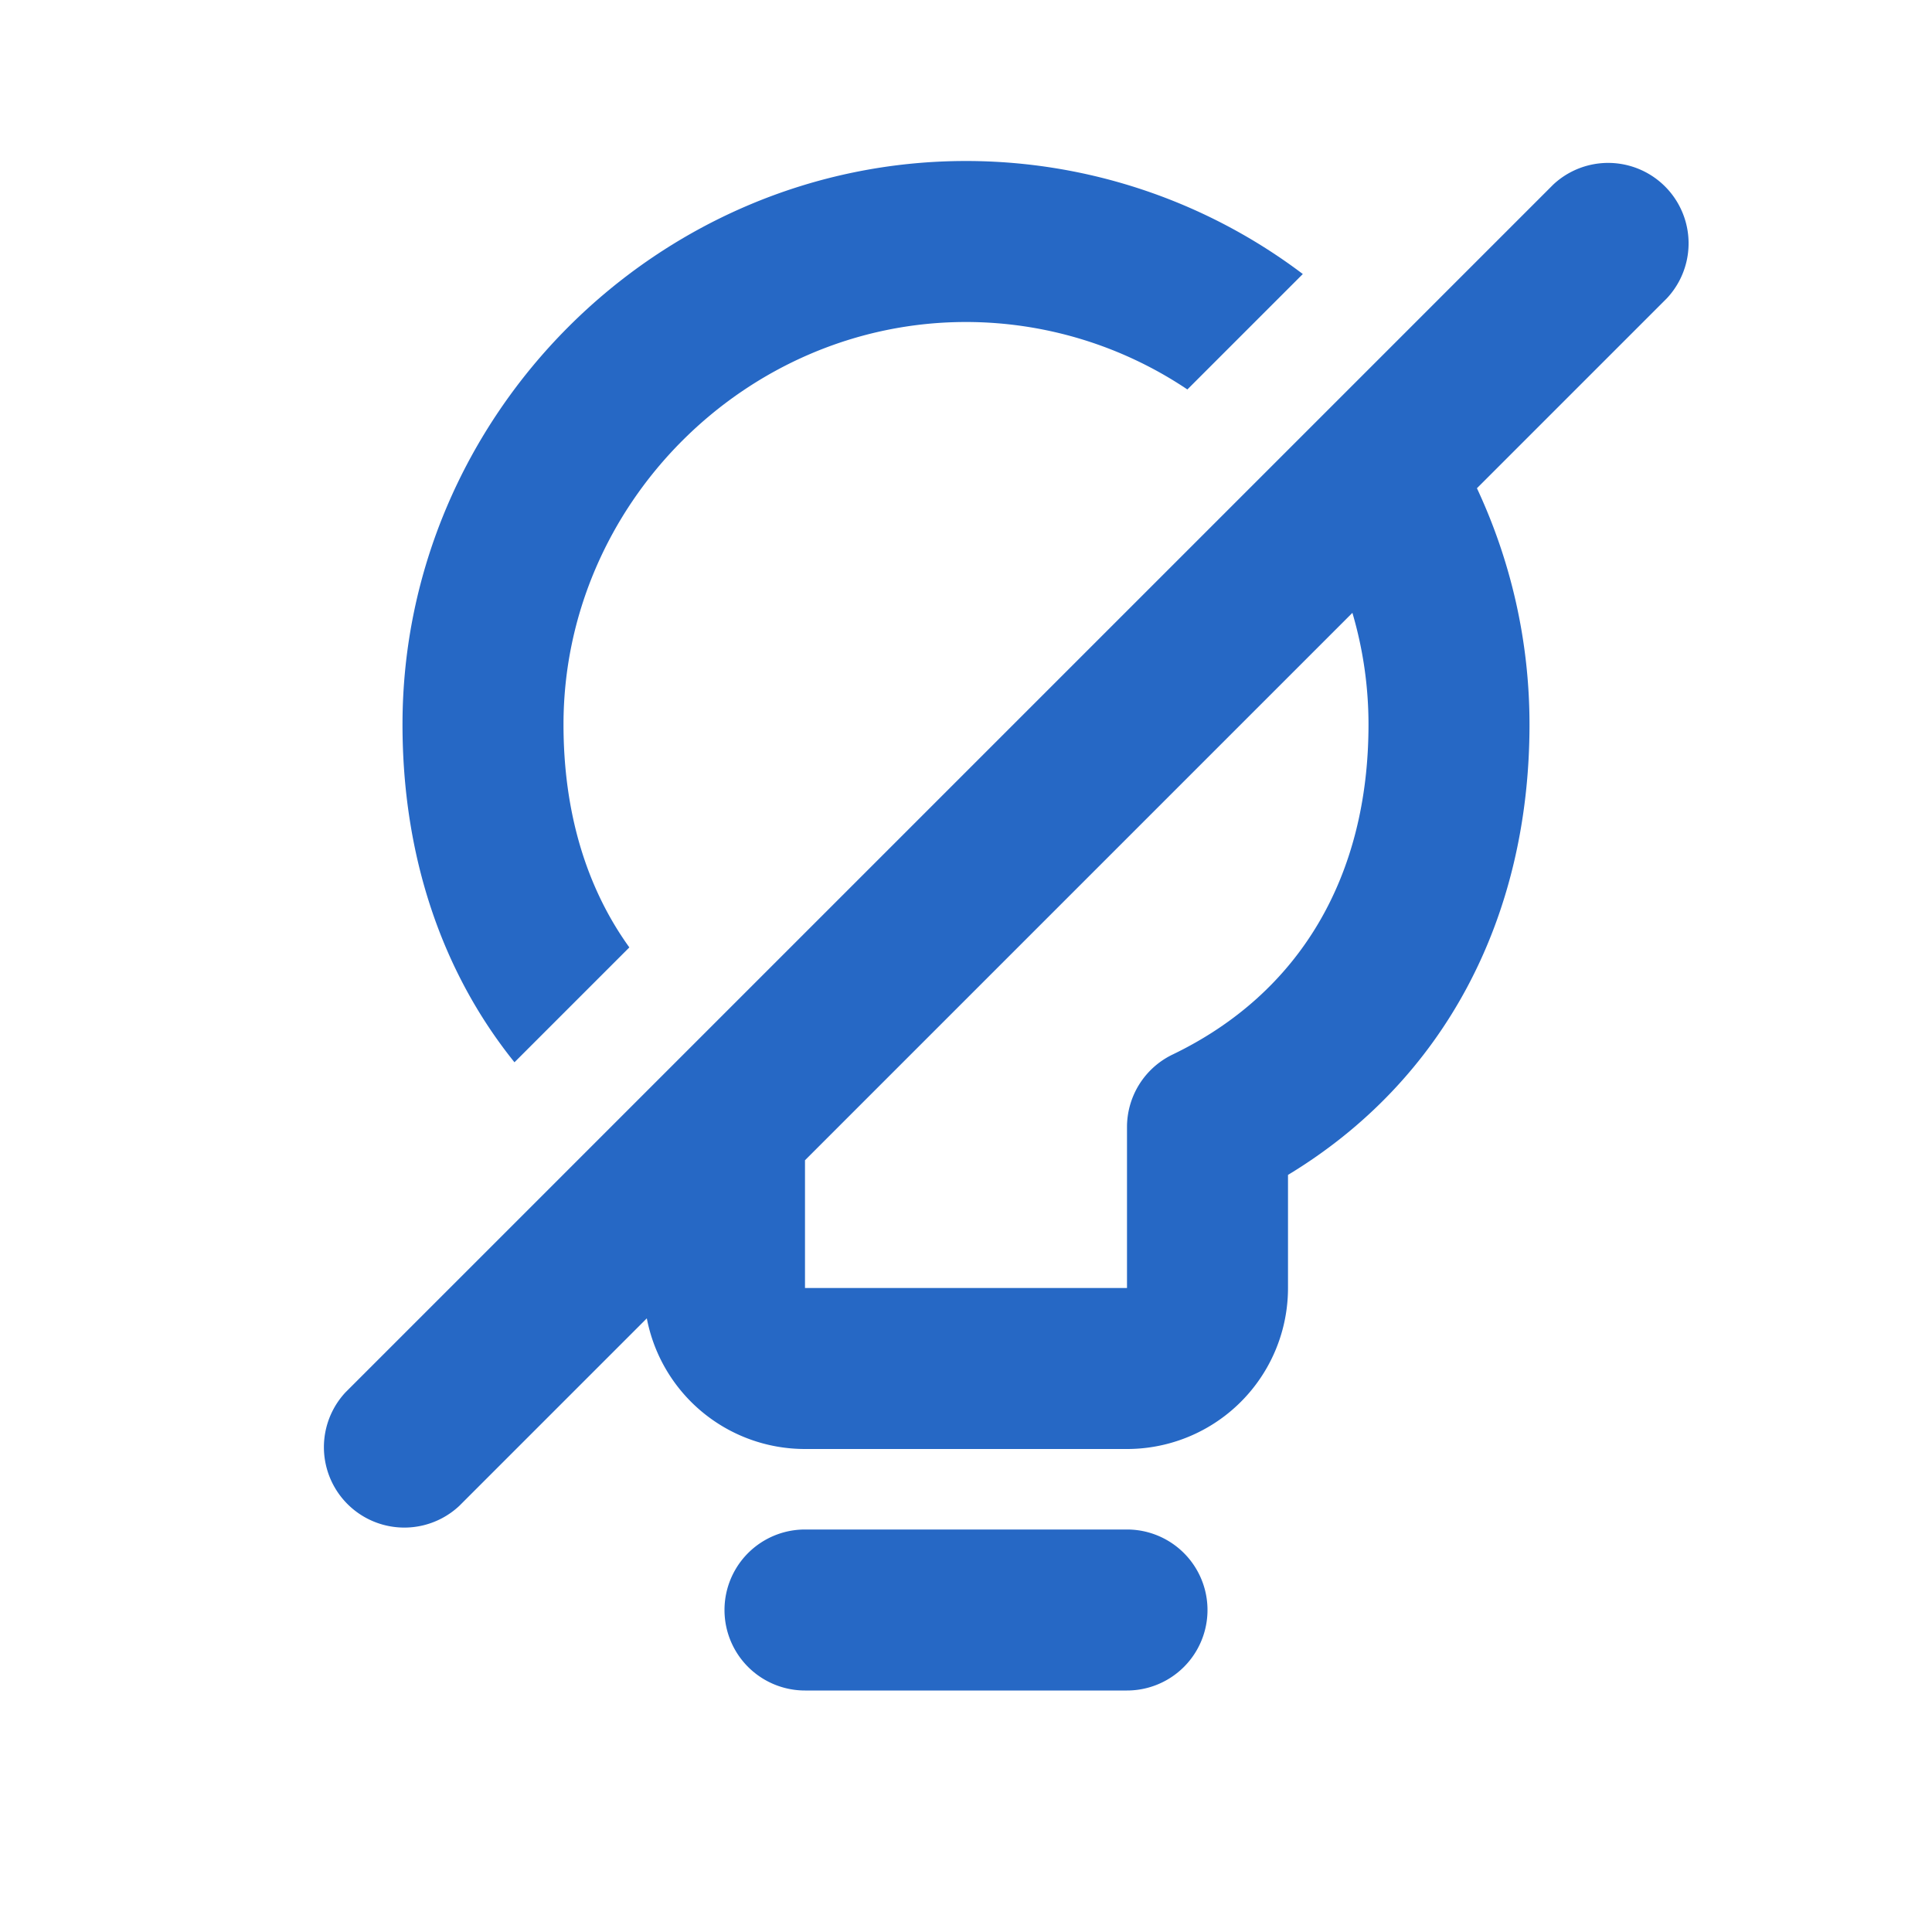 <svg xmlns="http://www.w3.org/2000/svg" fill="none" viewBox="0 0 24 24" class="acv-icon"><path fill="#2668C5" fill-rule="evenodd" d="M19.295 2.293a.999.999 0 0 1 1.412 1.412l-2.36 2.36C18.766 6.962 19 7.957 19 9c0 2.408-1.062 4.423-3 5.595V16a2 2 0 0 1-2 2h-4a2 2 0 0 1-1.965-1.623l-2.33 2.33a.999.999 0 0 1-1.412-1.412L19.295 2.293ZM10 14.413l6.8-6.8c.13.441.2.907.2 1.387 0 1.887-.852 3.338-2.434 4.1A1 1 0 0 0 14 14v2h-4v-1.588Z" clip-rule="evenodd"/><path fill="#2668C5" d="M14 19a1 1 0 1 1 0 2h-4a1 1 0 1 1 0-2h4ZM14.75 4.838l1.434-1.434A6.942 6.942 0 0 0 12 2C8.152 2 5 5.172 5 9c0 1.624.483 3.068 1.391 4.196l1.427-1.427C7.28 11.022 7 10.083 7 9c0-2.726 2.26-5 5-5a4.94 4.94 0 0 1 2.75.838Z"/></svg>